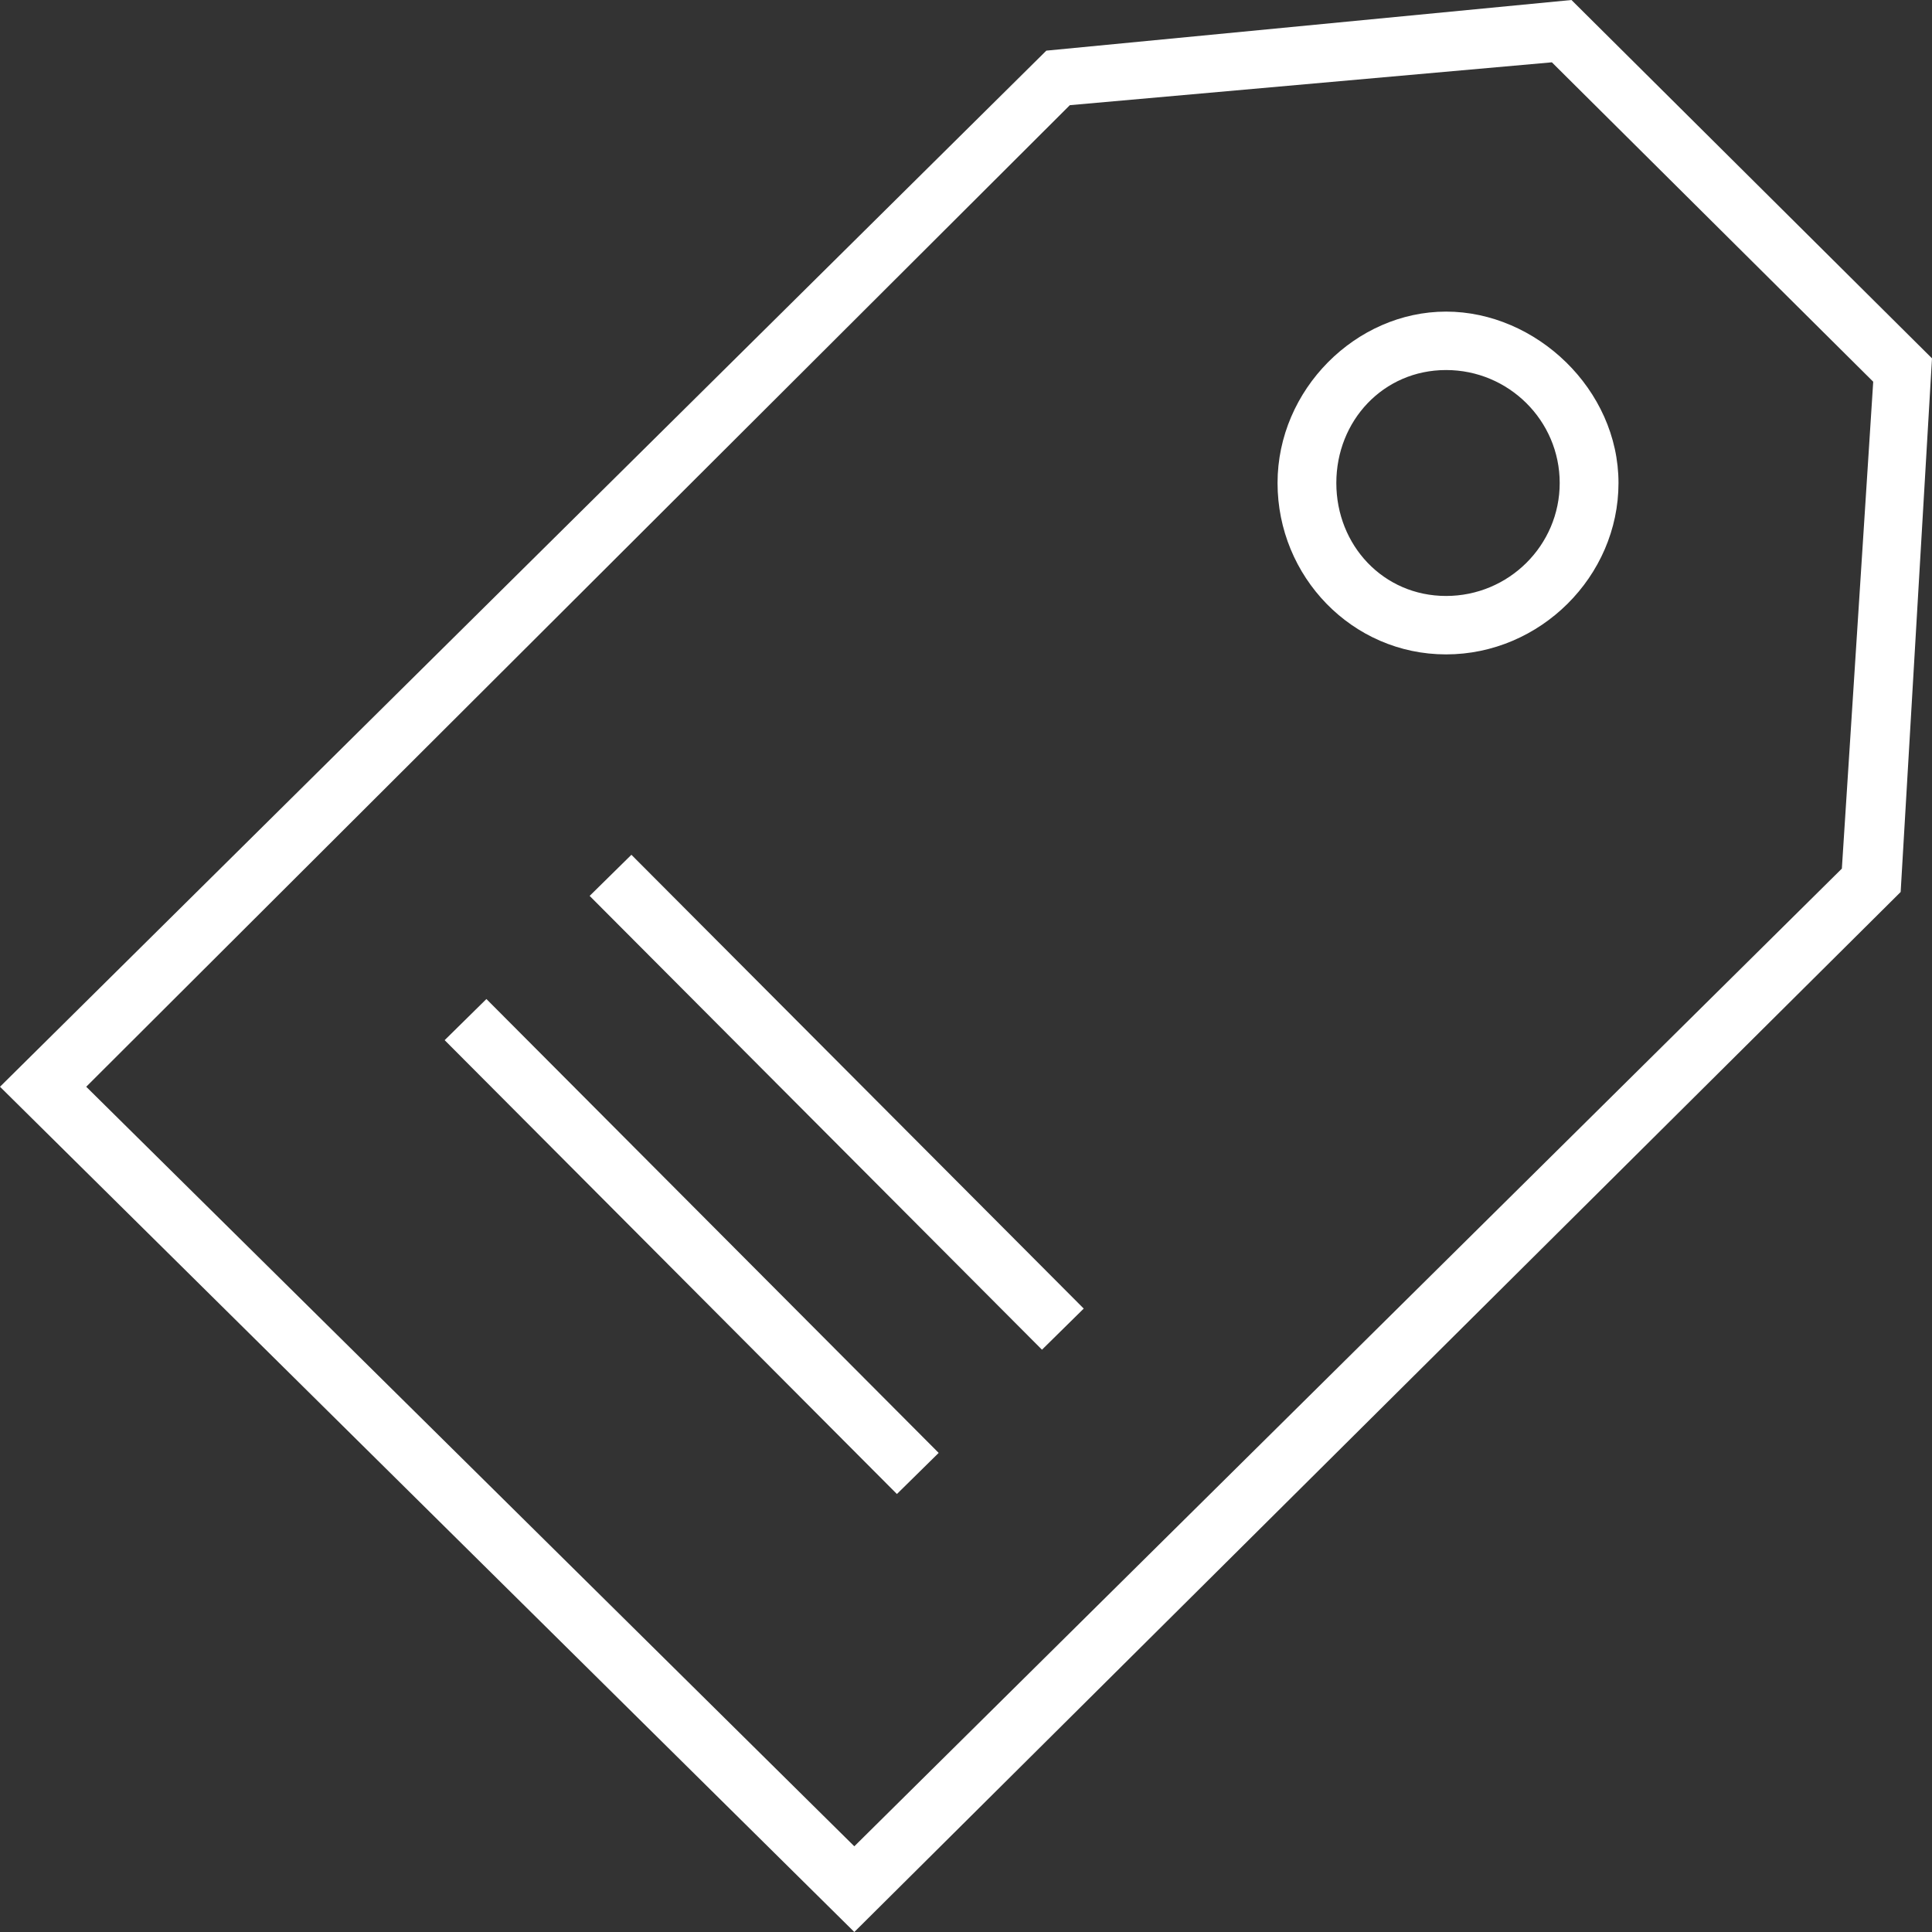 <?xml version="1.0" encoding="UTF-8"?>
<svg width="160px" height="160px" viewBox="0 0 160 160" version="1.1" xmlns="http://www.w3.org/2000/svg" xmlns:xlink="http://www.w3.org/1999/xlink">
    <rect x="0" y="0" width="160" height="160" fill="#333333" stroke="none"/>
    <title>icon-products</title>
    <g id="Numbers" stroke="none" stroke-width="1" fill="none" fill-rule="evenodd">
        <g id="Numbers---1920x1080" transform="translate(-878, -5150)" fill="#FFFFFF" fill-rule="nonzero">
            <g id="Why-Expense" transform="translate(0, 2040)">
                <g id="card-small-icon-copy-3" transform="translate(730, 2684)">
                    <g id="icon-products" transform="translate(148, 426)">
                        <path d="M70.751,160 L0,90 L86.653,4.194 L130.142,0 L160,29.677 L157.404,73.871 L70.751,160 Z M7.14,90 L70.751,152.903 L152.535,71.935 L155.132,31.613 L128.519,5.161 L88.6,8.71 L7.14,90 Z" id="Shape"></path>
                        <polygon id="Rectangle" transform="translate(69.291, 91.283) rotate(-44.733) translate(-69.291, -91.283) " points="66.784 64.744 71.637 64.759 71.798 117.821 66.945 117.807"></polygon>
                        <polygon id="Rectangle" transform="translate(57.28, 103.232) rotate(-44.725) translate(-57.28, -103.232) " points="54.773 76.694 59.627 76.708 59.787 129.771 54.934 129.756"></polygon>
                        <path d="M119.757,54.194 C111.968,54.194 105.801,47.742 105.801,40 C105.801,32.258 112.292,25.806 119.757,25.806 C127.221,25.806 134.037,32.258 134.037,40 C134.037,47.742 127.546,54.194 119.757,54.194 Z M119.757,30.645 C114.564,30.645 110.669,34.839 110.669,40 C110.669,45.161 114.564,49.355 119.757,49.355 C124.949,49.355 129.168,45.161 129.168,40 C129.168,34.839 124.949,30.645 119.757,30.645 Z" id="Shape"></path>
                    </g>
                </g>
            </g>
        </g>
    </g>
</svg>